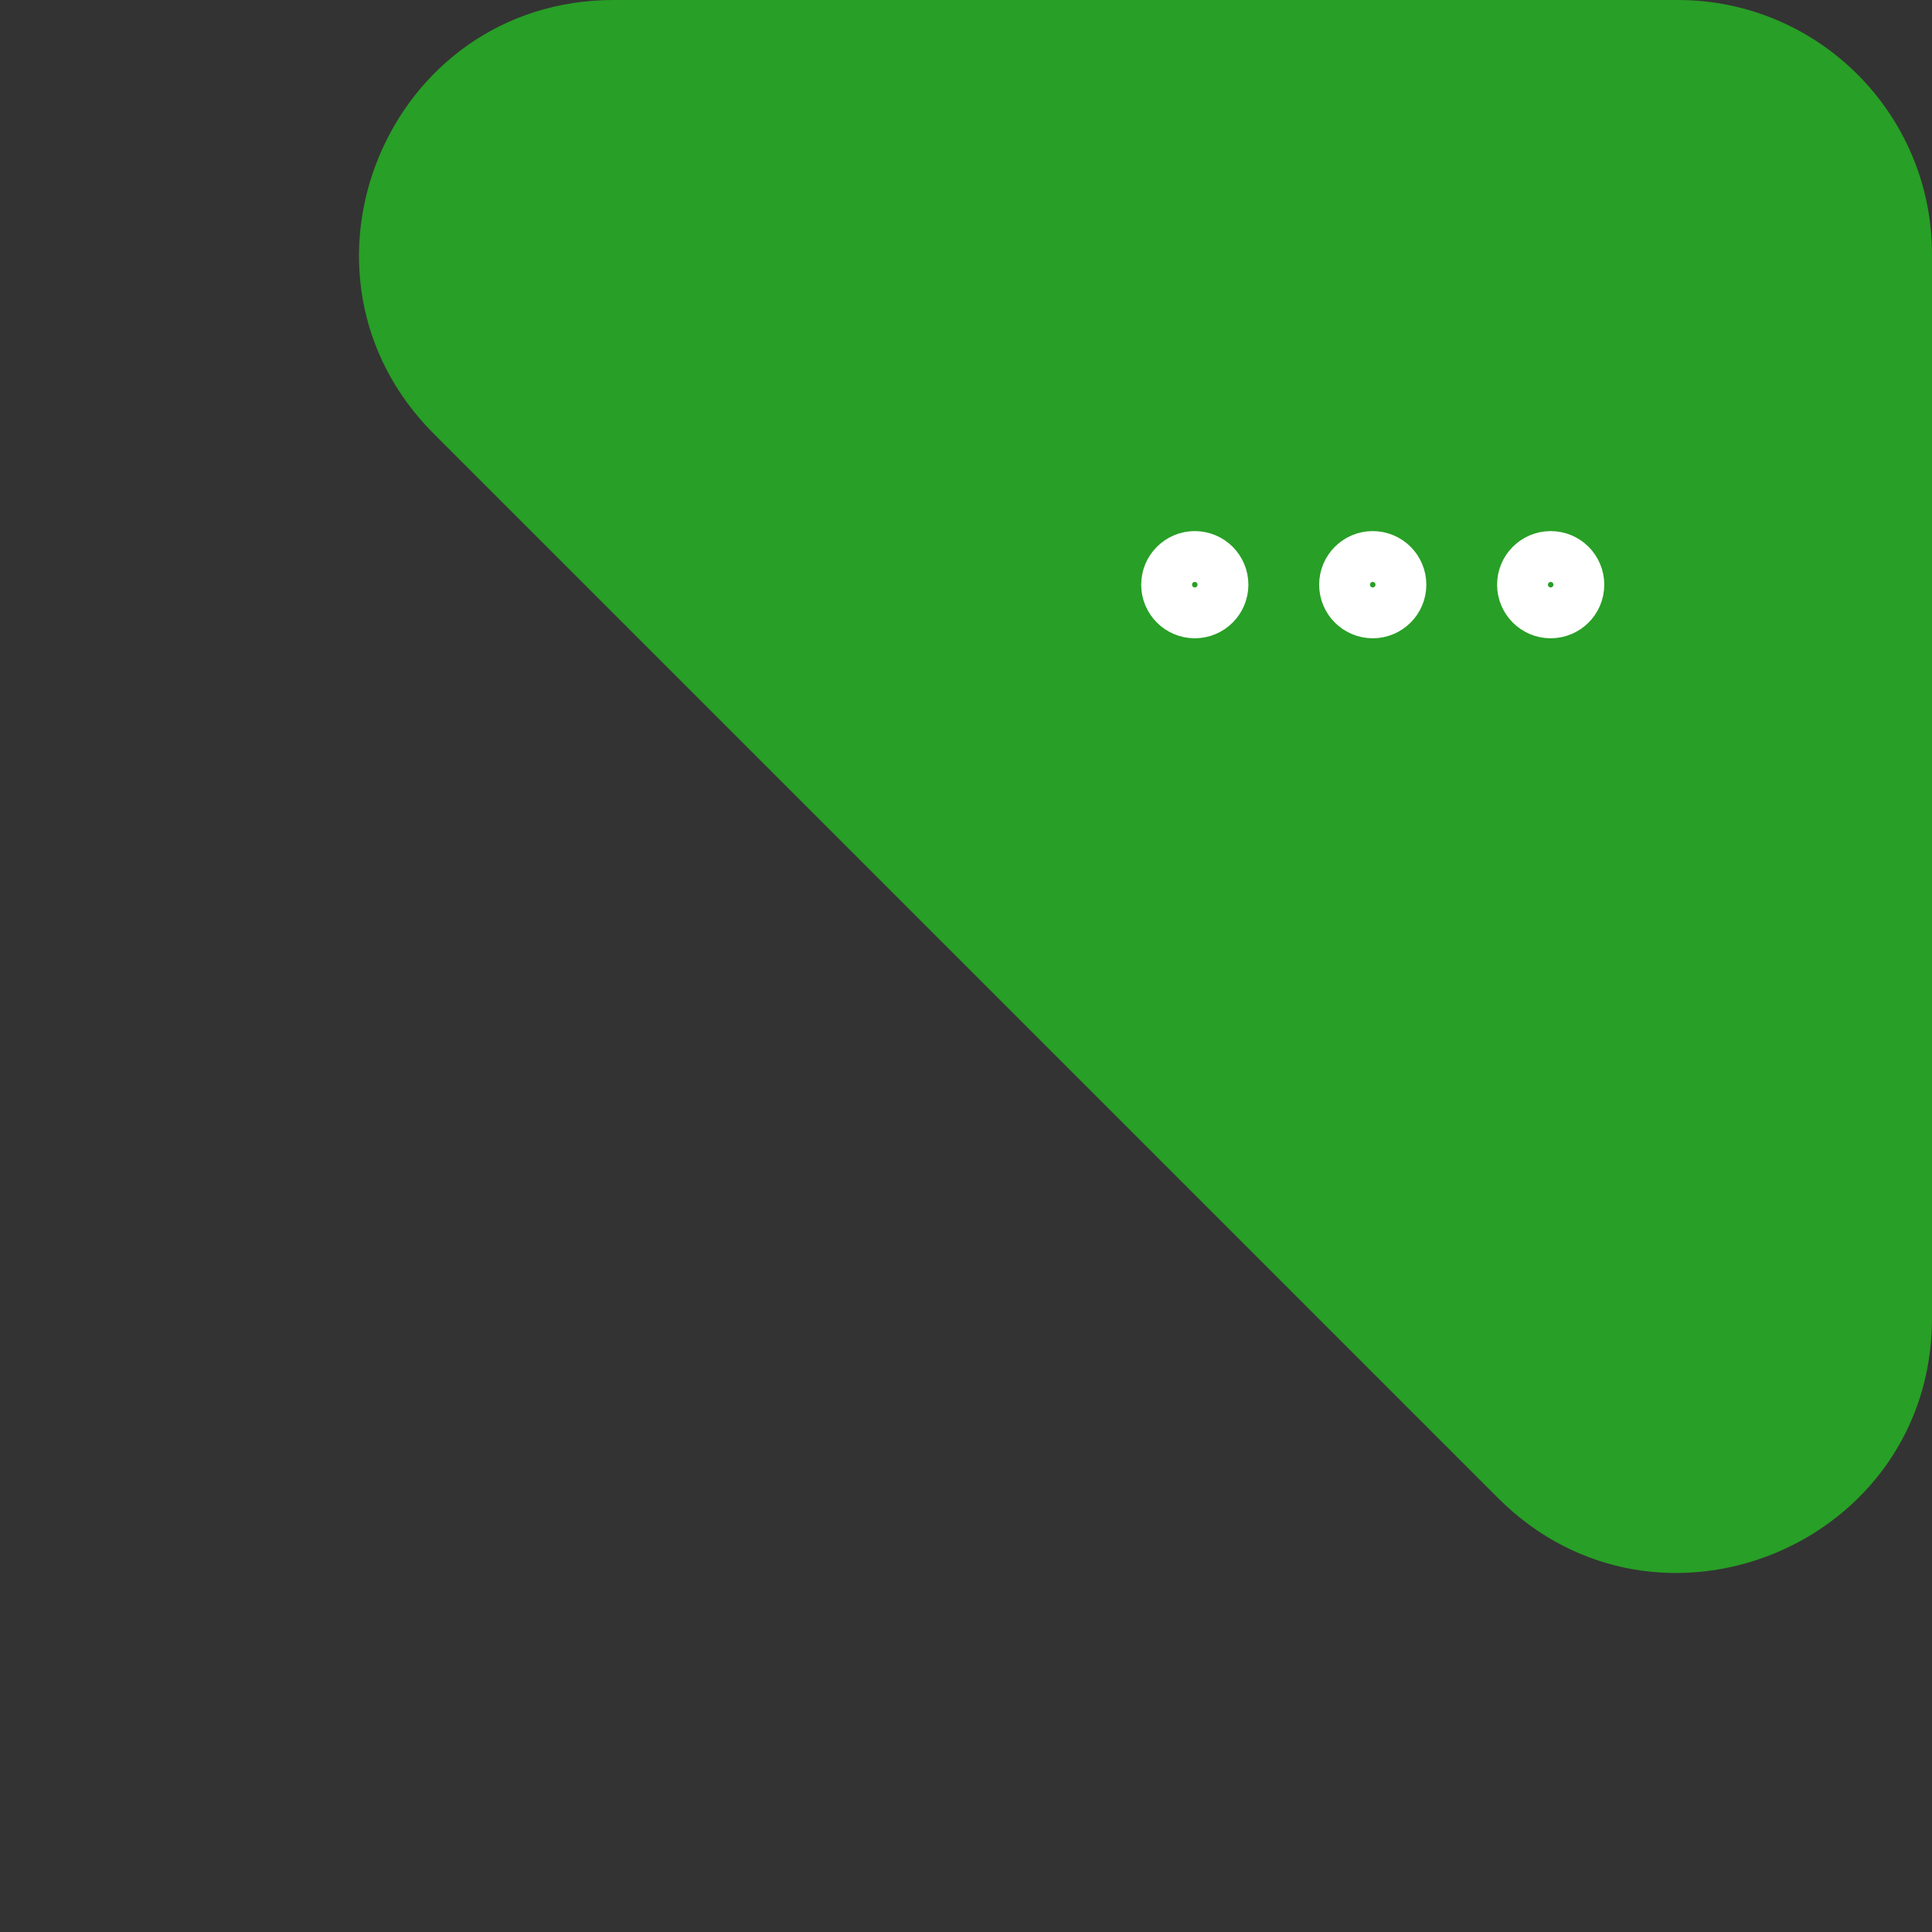 <svg width="76" height="76" viewBox="0 0 76 76" fill="none" xmlns="http://www.w3.org/2000/svg">
<rect x="0" y="0" width="76" height="76" fill="#333333" stroke="none"/>
<path d="M76 51.858V10C76 4.477 71.523 0 66 0H24.142C15.233 0 10.771 10.771 17.071 17.071L58.929 58.929C65.229 65.229 76 60.767 76 51.858Z" fill="#289F26"/>
<path d="M54 22C53.448 22 53 22.448 53 23C53 23.552 53.448 24 54 24C54.552 24 55 23.552 55 23C55 22.448 54.552 22 54 22Z" stroke="white" stroke-width="2.216" stroke-linecap="round" stroke-linejoin="round"/>
<path d="M47 22C46.448 22 46 22.448 46 23C46 23.552 46.448 24 47 24C47.552 24 48 23.552 48 23C48 22.448 47.552 22 47 22Z" stroke="white" stroke-width="2.216" stroke-linecap="round" stroke-linejoin="round"/>
<path d="M61 22C60.448 22 60 22.448 60 23C60 23.552 60.448 24 61 24C61.552 24 62 23.552 62 23C62 22.448 61.552 22 61 22Z" stroke="white" stroke-width="2.216" stroke-linecap="round" stroke-linejoin="round"/>
</svg>
